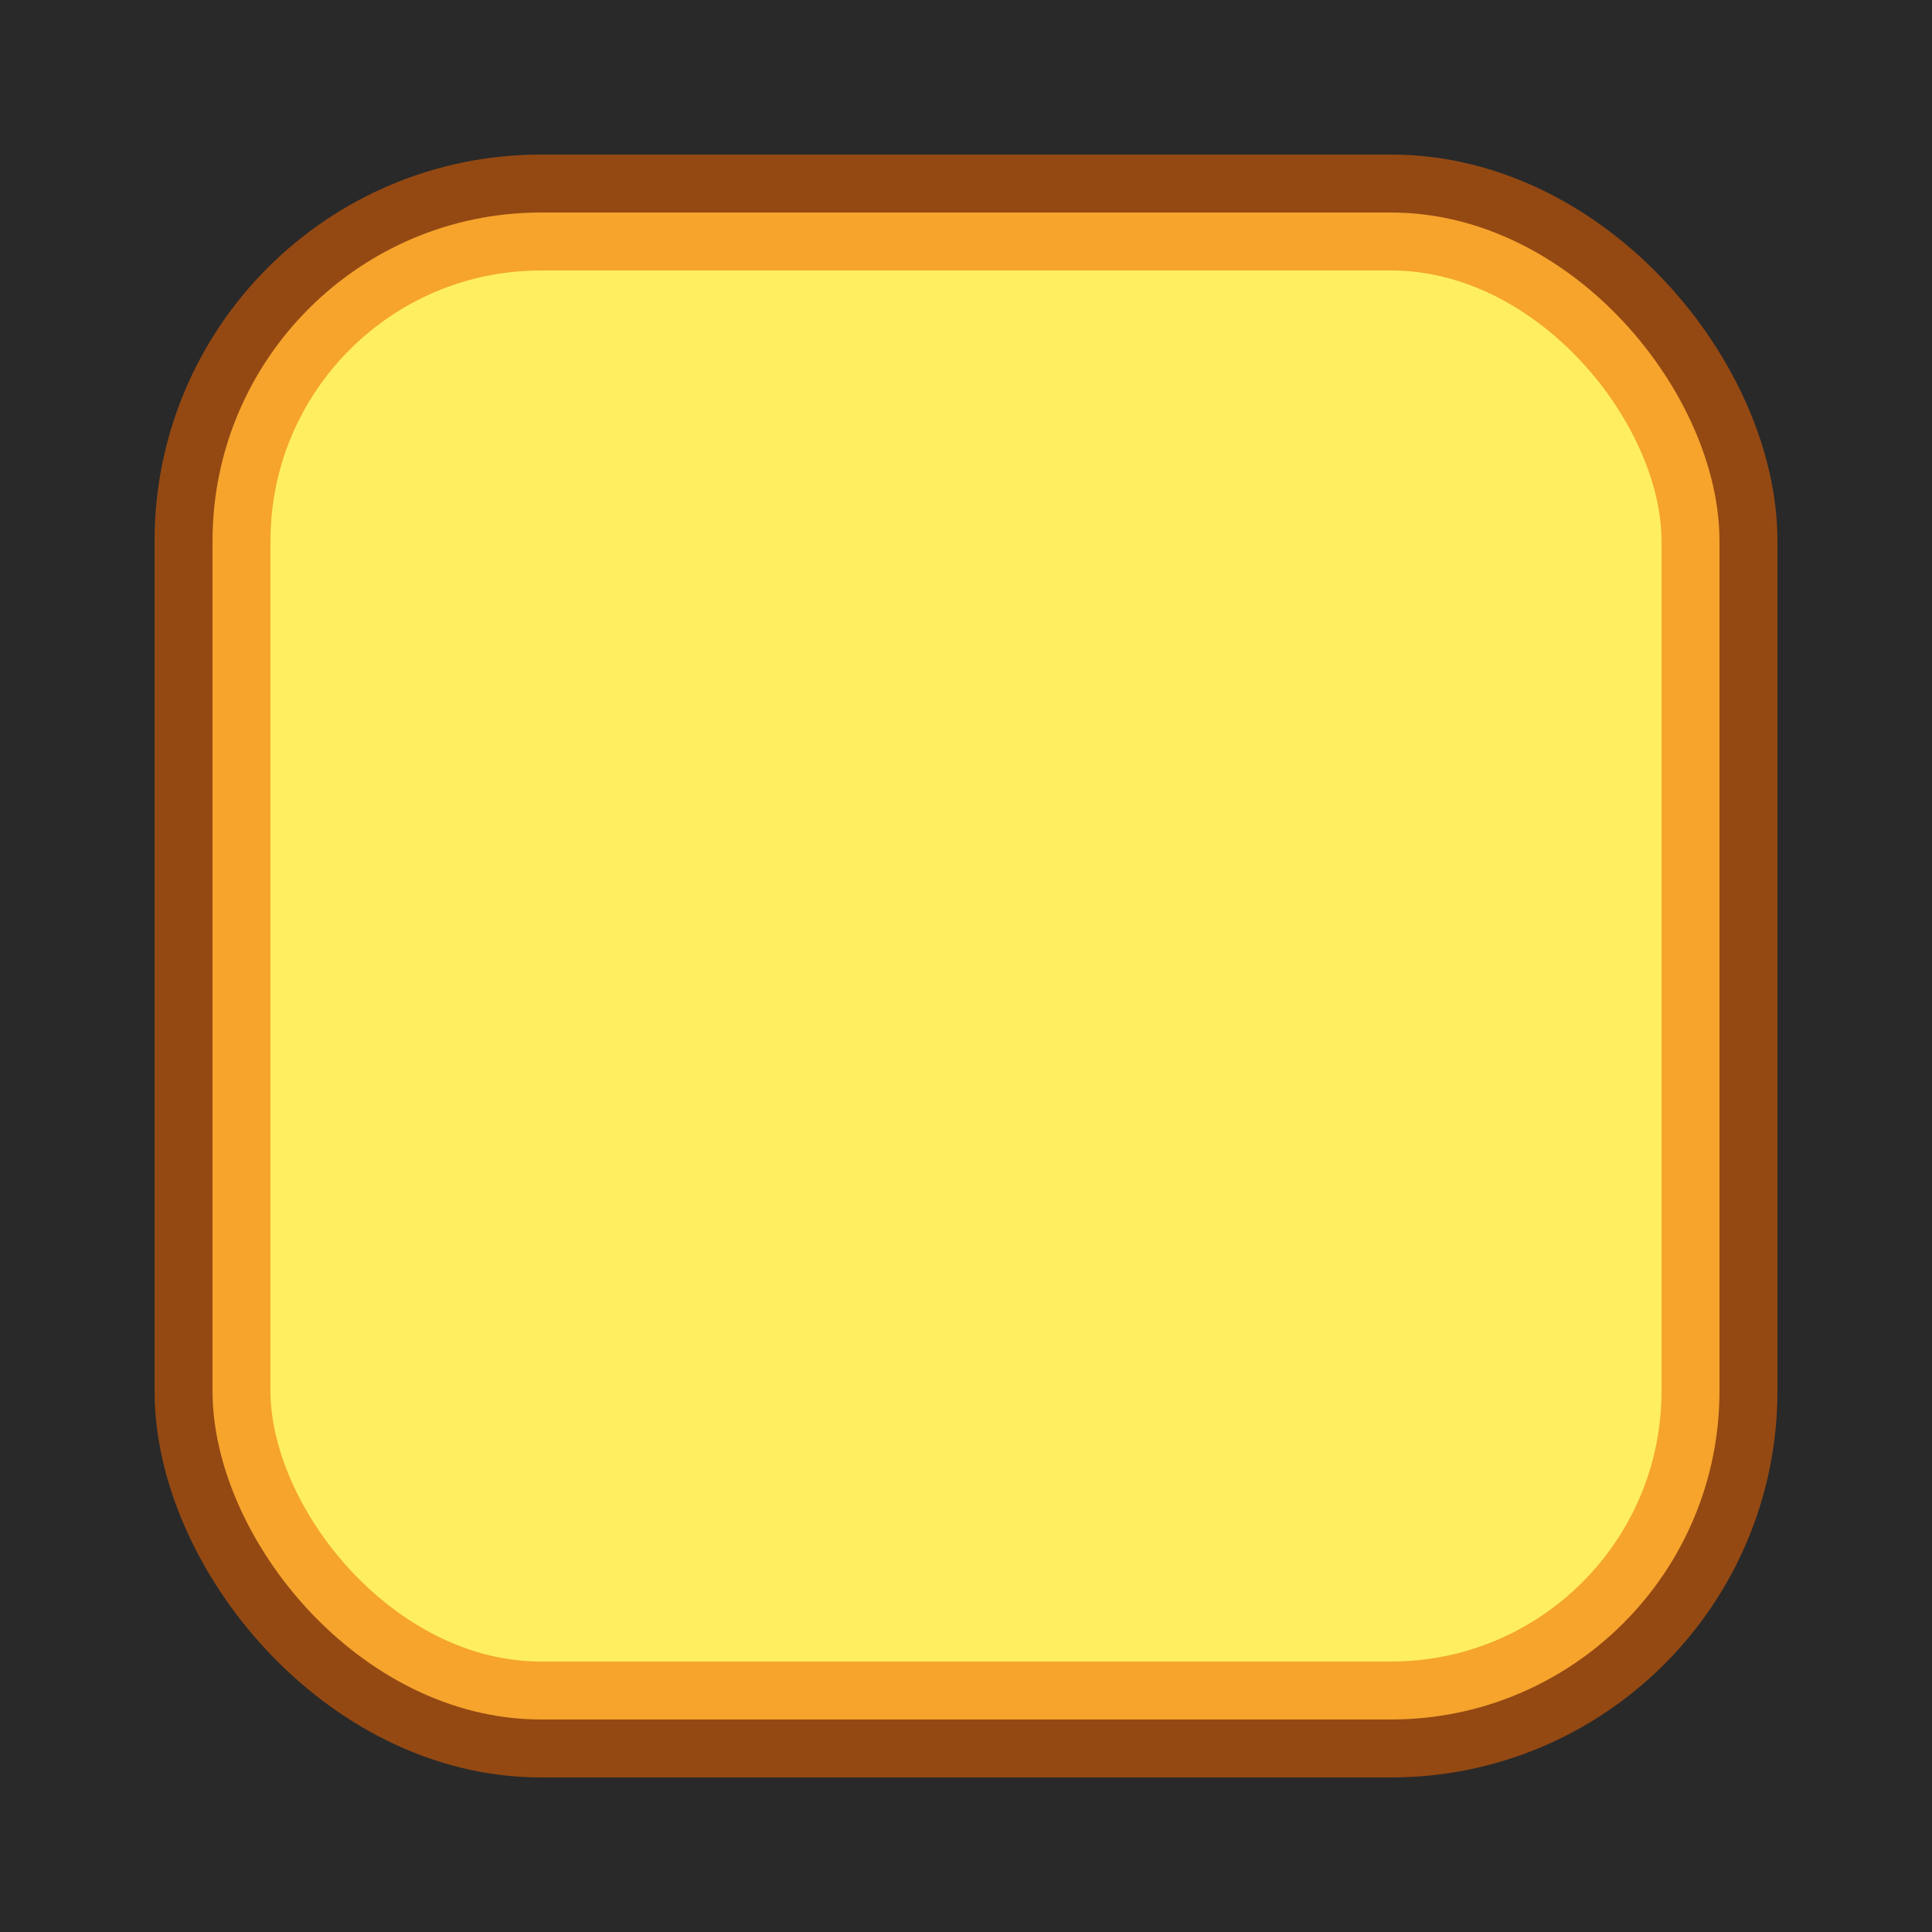<svg width="100" height="100" viewBox="0 0 100 100" fill="none" xmlns="http://www.w3.org/2000/svg">
<rect x="0" y="0" width="100" height="100" fill="#808080" stroke="none"/>
<g clip-path="url(#clip0_307_2)">
<rect width="100" height="100" fill="white"/>
<rect width="100" height="100" fill="#292929"/>
<rect x="11" y="11" width="78" height="78" rx="17" fill="#FFEF60" stroke="url(#paint0_angular_307_2)" stroke-width="6"/>
</g>
<defs>
<radialGradient id="paint0_angular_307_2" cx="0" cy="0" r="1" gradientUnits="userSpaceOnUse" gradientTransform="translate(50 55) rotate(-90) scale(2.5)">
<stop stop-color="#00BBF5"/>
<stop offset="0.505" stop-color="#F1BC32"/>
<stop offset="1" stop-color="#00B5EE" stop-opacity="0"/>
<stop offset="1" stop-color="#EE6400" stop-opacity="0.54"/>
</radialGradient>
<clipPath id="clip0_307_2">
<rect width="100" height="100" fill="white"/>
</clipPath>
</defs>
</svg>
